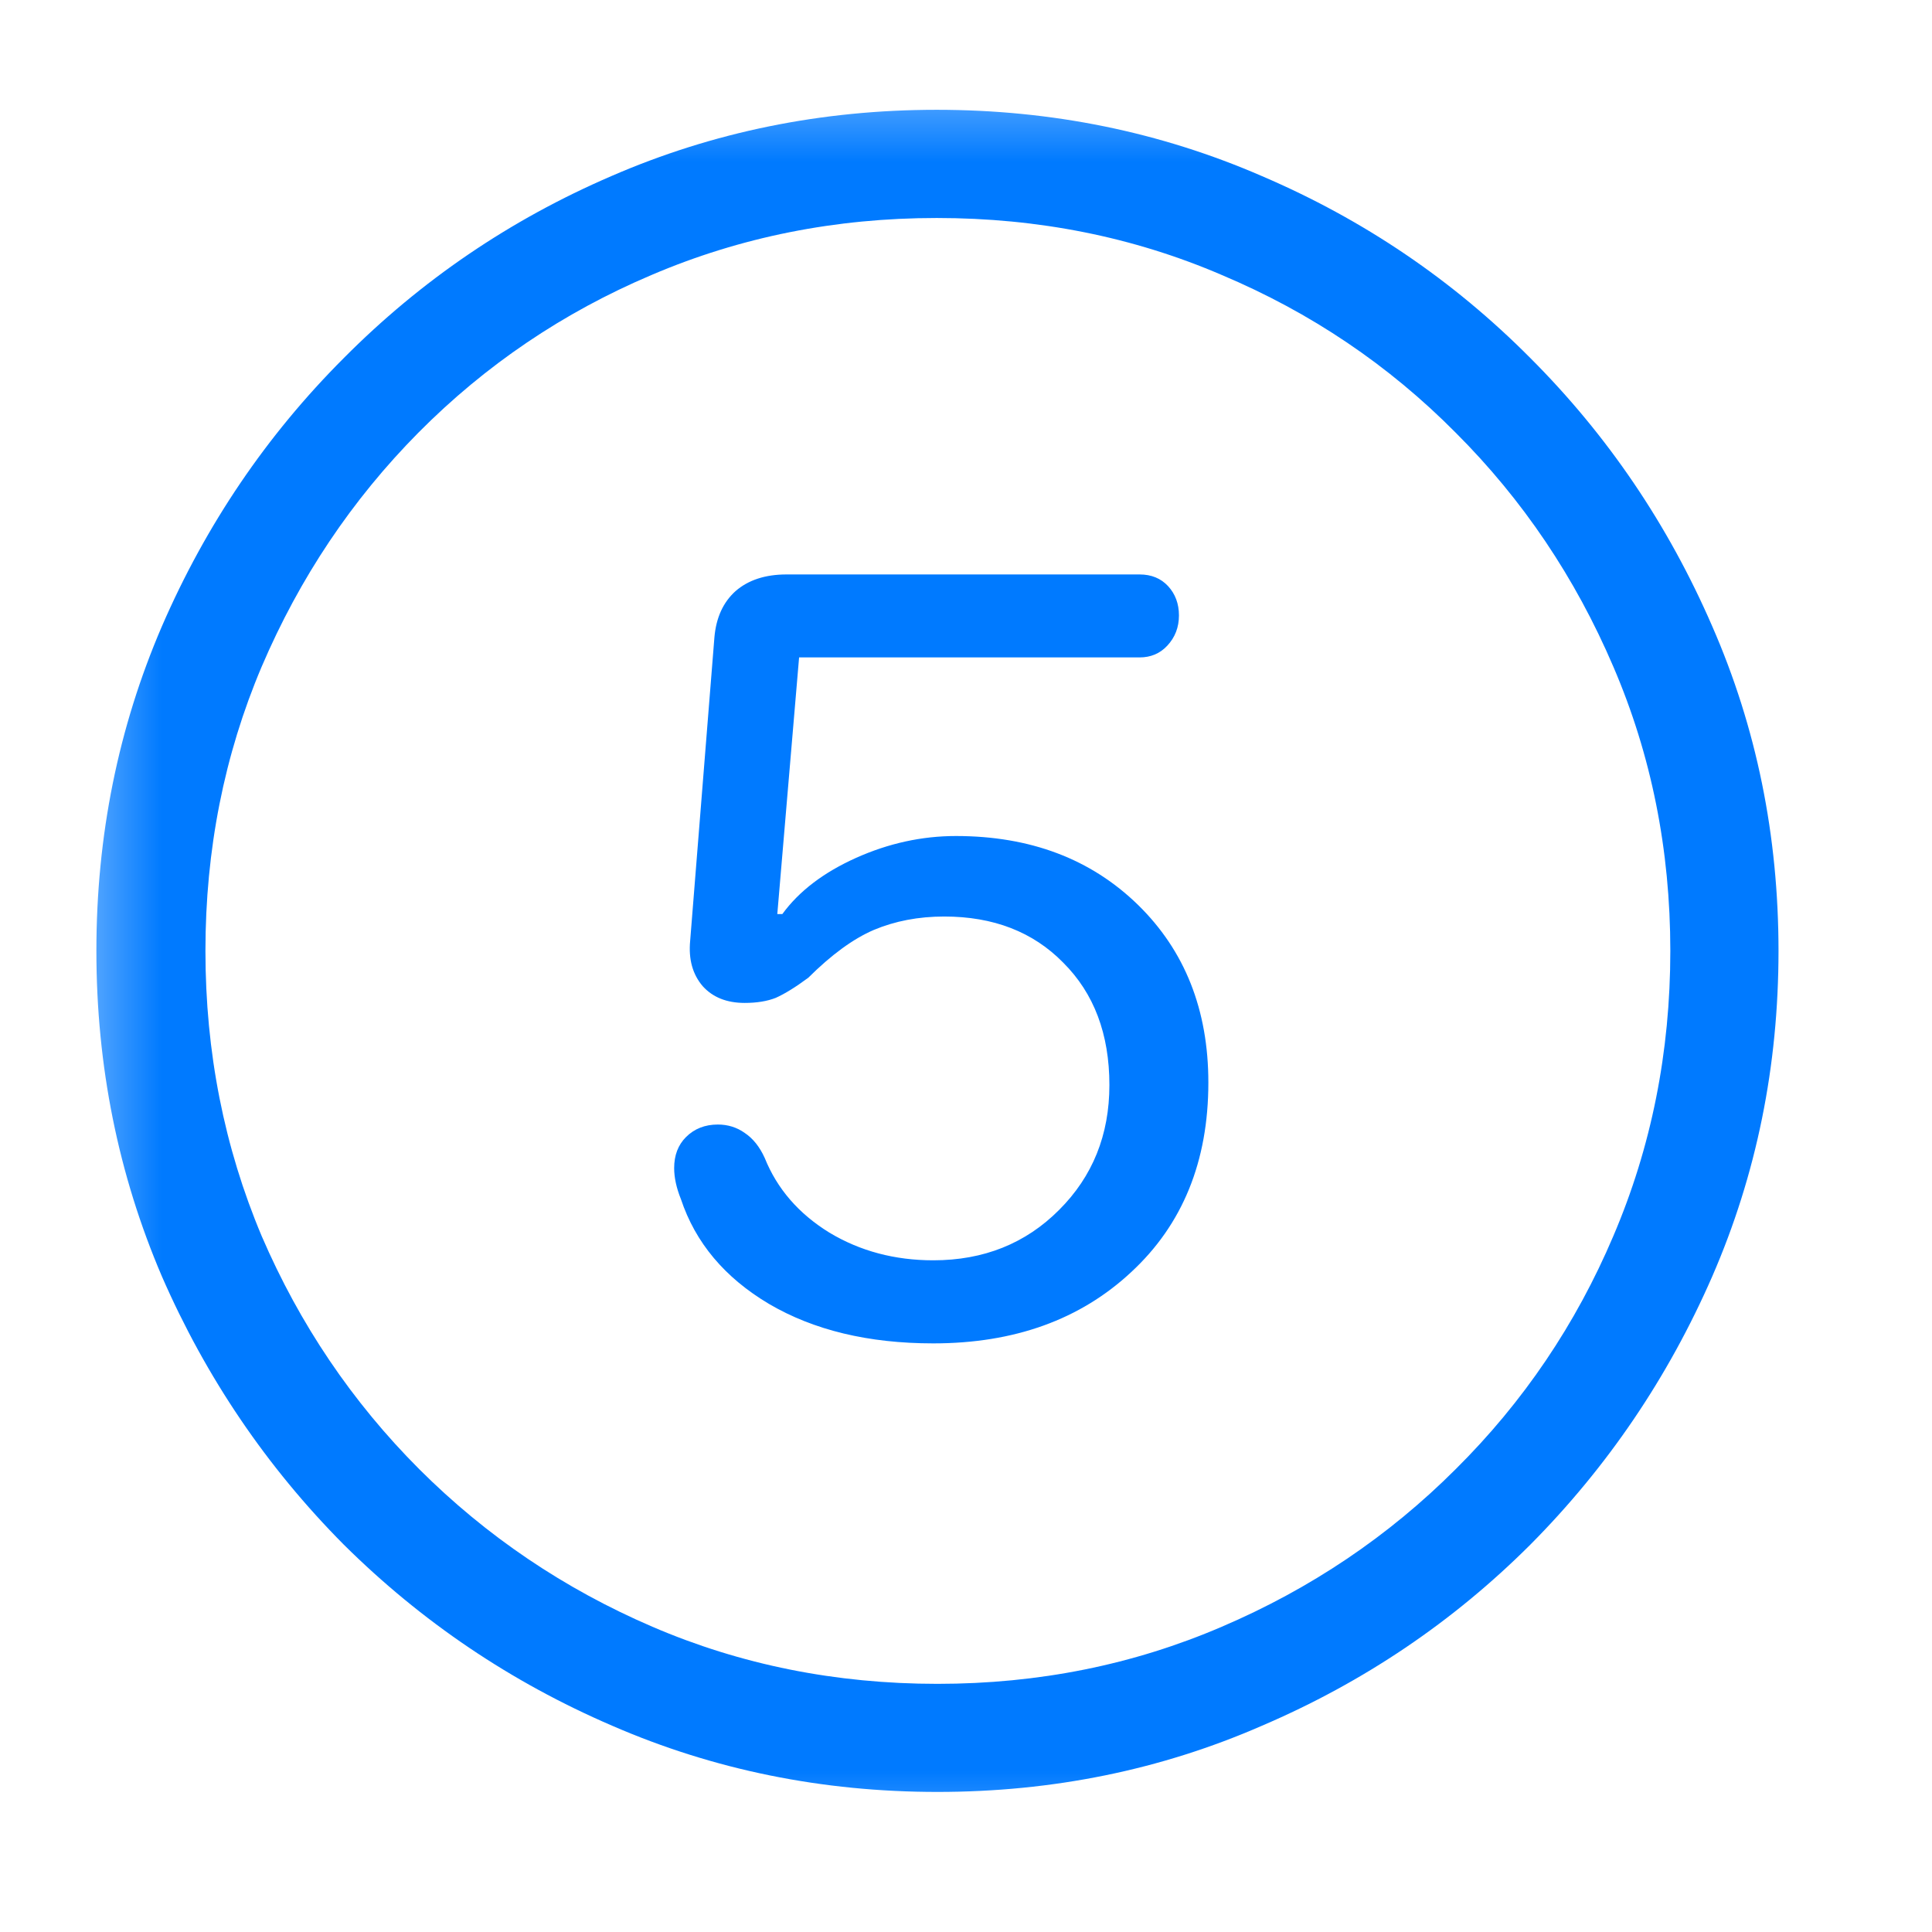 <svg width="18" height="18" viewBox="0 0 18 18" fill="none" xmlns="http://www.w3.org/2000/svg">
<mask id="mask0_472_3257" style="mask-type:luminance" maskUnits="userSpaceOnUse" x="0" y="0" width="18" height="18">
<path d="M17.5 0.5H0.5V17.5H17.5V0.5Z" fill="white"/>
</mask>
<g mask="url(#mask0_472_3257)">
<path d="M8.734 16.695C7.661 16.695 6.651 16.49 5.703 16.078C4.76 15.672 3.927 15.109 3.203 14.391C2.484 13.667 1.919 12.833 1.508 11.891C1.102 10.943 0.898 9.932 0.898 8.859C0.898 7.786 1.102 6.779 1.508 5.836C1.919 4.888 2.484 4.055 3.203 3.336C3.922 2.612 4.753 2.047 5.695 1.641C6.643 1.229 7.654 1.023 8.727 1.023C9.799 1.023 10.81 1.229 11.758 1.641C12.706 2.047 13.539 2.612 14.258 3.336C14.977 4.055 15.542 4.888 15.953 5.836C16.365 6.779 16.57 7.786 16.57 8.859C16.57 9.932 16.365 10.943 15.953 11.891C15.542 12.833 14.977 13.667 14.258 14.391C13.539 15.109 12.706 15.672 11.758 16.078C10.815 16.49 9.807 16.695 8.734 16.695ZM8.734 15.688C9.677 15.688 10.56 15.51 11.383 15.156C12.211 14.802 12.938 14.312 13.562 13.688C14.193 13.062 14.682 12.338 15.031 11.516C15.385 10.688 15.562 9.802 15.562 8.859C15.562 7.917 15.385 7.034 15.031 6.211C14.677 5.383 14.188 4.656 13.562 4.031C12.938 3.401 12.211 2.911 11.383 2.562C10.56 2.208 9.674 2.031 8.727 2.031C7.784 2.031 6.898 2.208 6.07 2.562C5.247 2.911 4.523 3.401 3.898 4.031C3.279 4.656 2.792 5.383 2.438 6.211C2.089 7.034 1.914 7.917 1.914 8.859C1.914 9.802 2.089 10.688 2.438 11.516C2.792 12.338 3.281 13.062 3.906 13.688C4.531 14.312 5.255 14.802 6.078 15.156C6.901 15.51 7.786 15.688 8.734 15.688ZM8.695 12.516C8.091 12.516 7.581 12.393 7.164 12.148C6.753 11.904 6.479 11.578 6.344 11.172C6.302 11.068 6.281 10.971 6.281 10.883C6.281 10.763 6.318 10.667 6.391 10.594C6.469 10.516 6.568 10.477 6.688 10.477C6.781 10.477 6.865 10.503 6.938 10.555C7.016 10.607 7.078 10.685 7.125 10.789C7.24 11.075 7.44 11.307 7.727 11.484C8.013 11.656 8.336 11.742 8.695 11.742C9.164 11.742 9.555 11.586 9.867 11.273C10.18 10.961 10.336 10.573 10.336 10.109C10.336 9.635 10.193 9.255 9.906 8.969C9.625 8.682 9.255 8.539 8.797 8.539C8.557 8.539 8.339 8.581 8.141 8.664C7.948 8.747 7.745 8.896 7.531 9.109C7.411 9.198 7.31 9.26 7.227 9.297C7.148 9.328 7.052 9.344 6.938 9.344C6.771 9.344 6.641 9.292 6.547 9.188C6.453 9.078 6.414 8.938 6.43 8.766L6.656 5.938C6.672 5.755 6.737 5.612 6.852 5.508C6.971 5.404 7.13 5.352 7.328 5.352H10.617C10.727 5.352 10.815 5.388 10.883 5.461C10.95 5.534 10.984 5.625 10.984 5.734C10.984 5.844 10.948 5.938 10.875 6.016C10.807 6.089 10.721 6.125 10.617 6.125H7.445L7.242 8.516H7.289C7.445 8.302 7.674 8.128 7.977 7.992C8.279 7.857 8.589 7.789 8.906 7.789C9.599 7.789 10.164 8.003 10.602 8.43C11.039 8.857 11.258 9.409 11.258 10.086C11.258 10.82 11.018 11.409 10.539 11.852C10.065 12.294 9.451 12.516 8.695 12.516Z" fill="#007AFF"/>
</g>
</svg>
